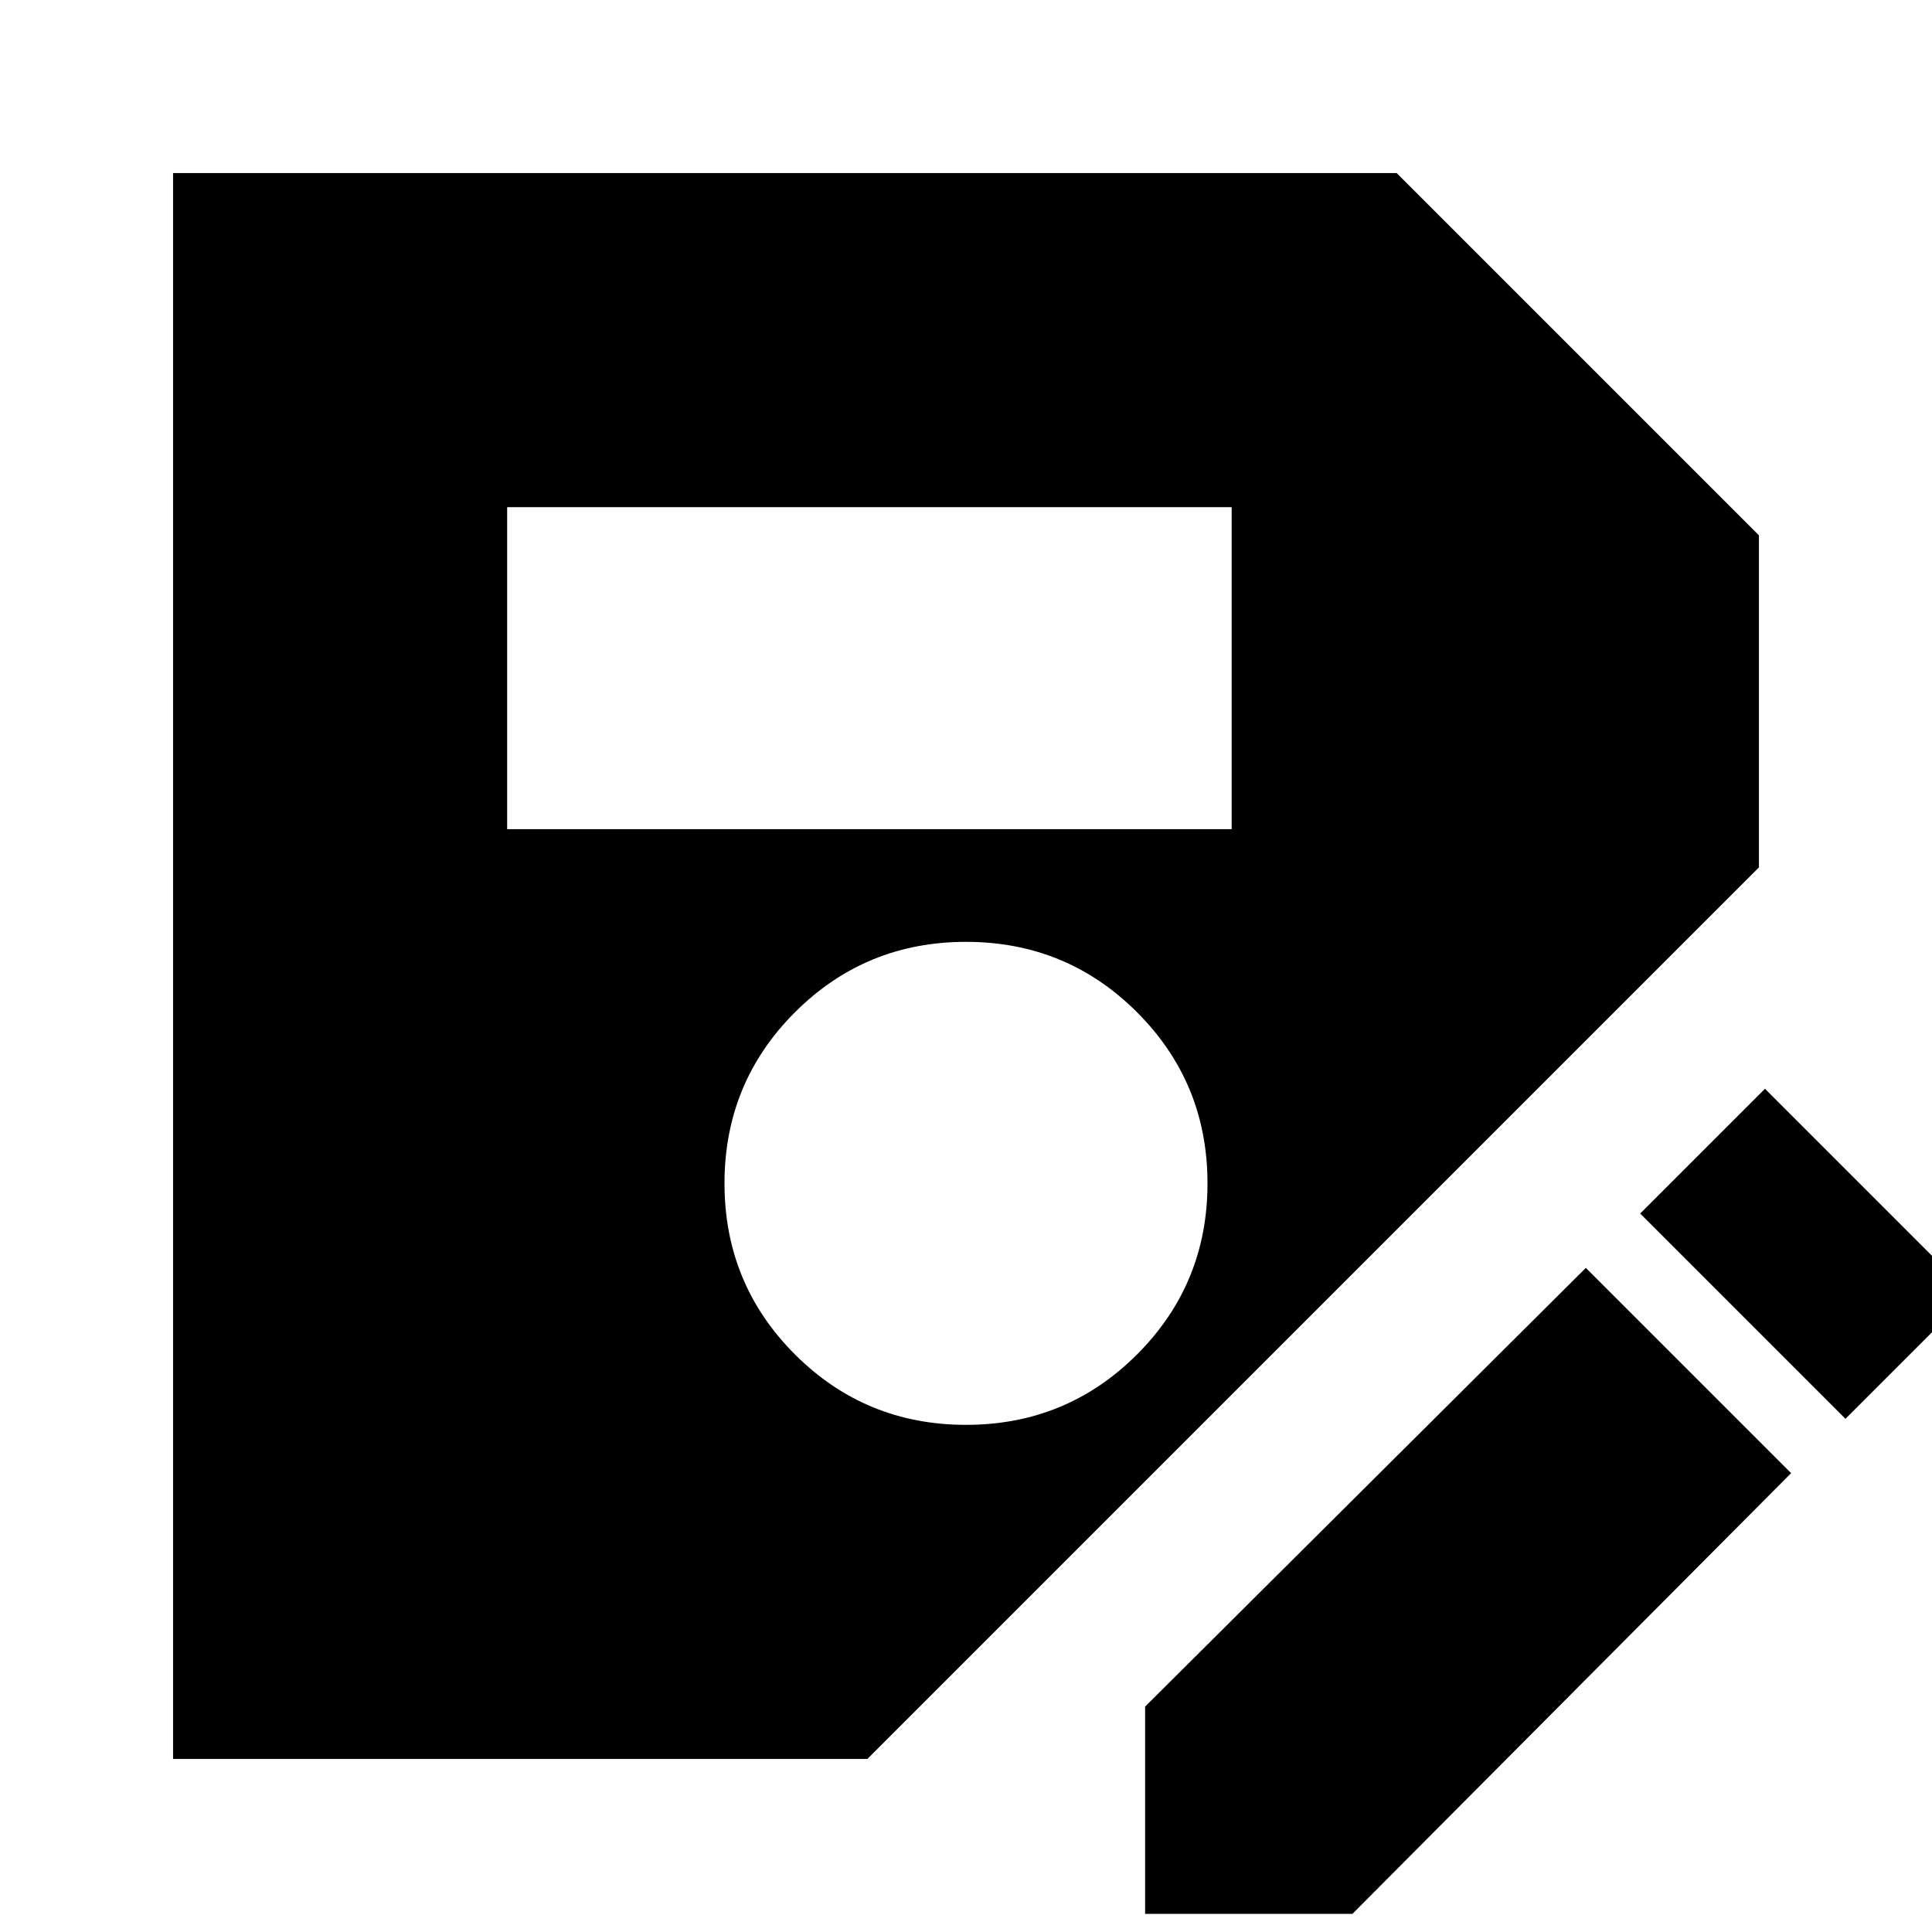 <svg xmlns="http://www.w3.org/2000/svg" height="24" width="24"><path d="M2.15 21.85V2.15h15.2l4.5 4.5v4.125L10.775 21.85ZM12 17.7q1.25 0 2.125-.875T15 14.7q0-1.25-.875-2.125T12 11.7q-1.25 0-2.125.875T9 14.7q0 1.25.875 2.125T12 17.7Zm-5.7-7.4h9v-4h-9Zm7.925 13.475V21.2l5.475-5.45 2.55 2.55-5.45 5.475Zm8.7-6.15-2.55-2.55 1.55-1.55 2.55 2.55Z"/></svg>